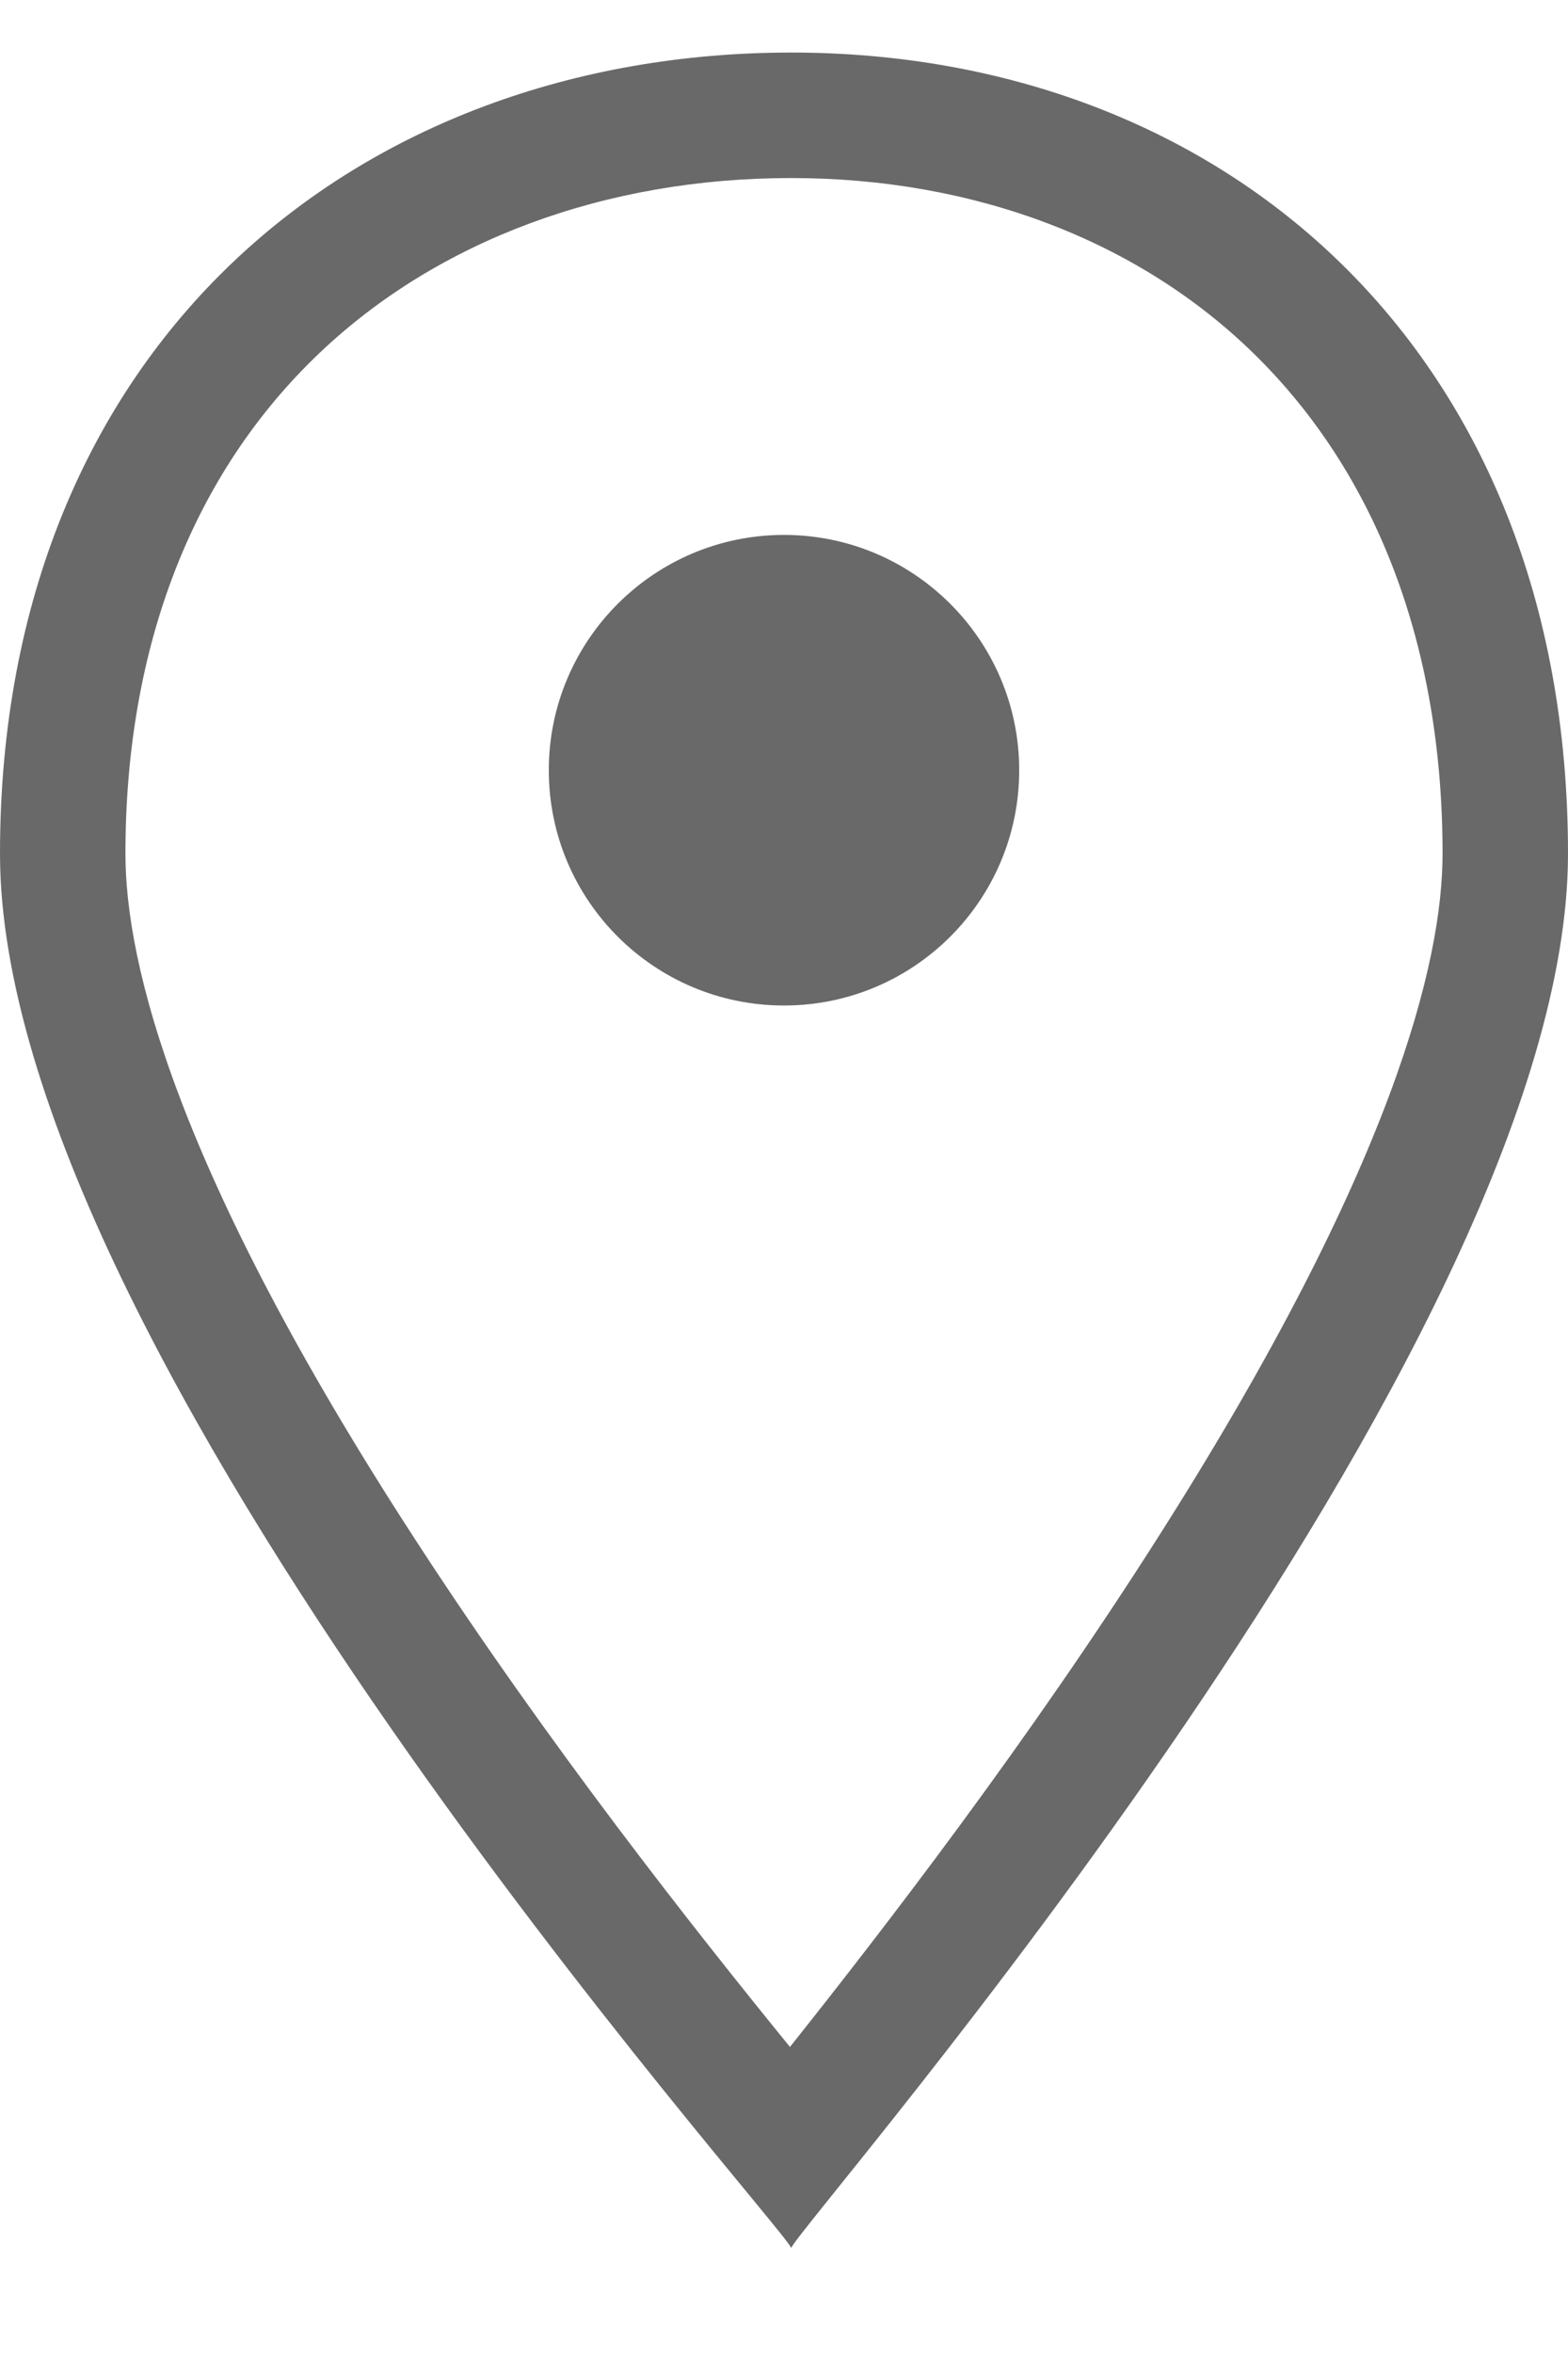 <svg width="10" height="15" viewBox="0 0 10 15" fill="none" xmlns="http://www.w3.org/2000/svg">
<path d="M5.046 1.135C3.863 1.135 2.795 1.531 2.039 2.249C1.228 3.019 0.8 4.123 0.8 5.442C0.8 6.139 1.12 7.462 2.646 9.811C3.498 11.123 4.43 12.302 5.038 13.049C5.637 12.296 6.558 11.103 7.395 9.785C8.887 7.438 9.2 6.128 9.2 5.442C9.2 4.129 8.785 3.027 7.999 2.257C7.261 1.533 6.212 1.135 5.046 1.135ZM5.046 0.335C7.808 0.335 10 2.234 10 5.442C10 8.595 5.13 14.141 5.046 14.33C4.959 14.141 0 8.637 0 5.442C0 2.191 2.285 0.335 5.046 0.335ZM5.046 14.33C5.043 14.337 5.049 14.336 5.046 14.33V14.33Z" fill="#696969"/>
<path d="M5 6.41C5.828 6.41 6.5 5.739 6.5 4.91C6.5 4.082 5.828 3.41 5 3.41C4.172 3.41 3.5 4.082 3.5 4.91C3.5 5.739 4.172 6.41 5 6.41Z" fill="#696969"/>
</svg>
